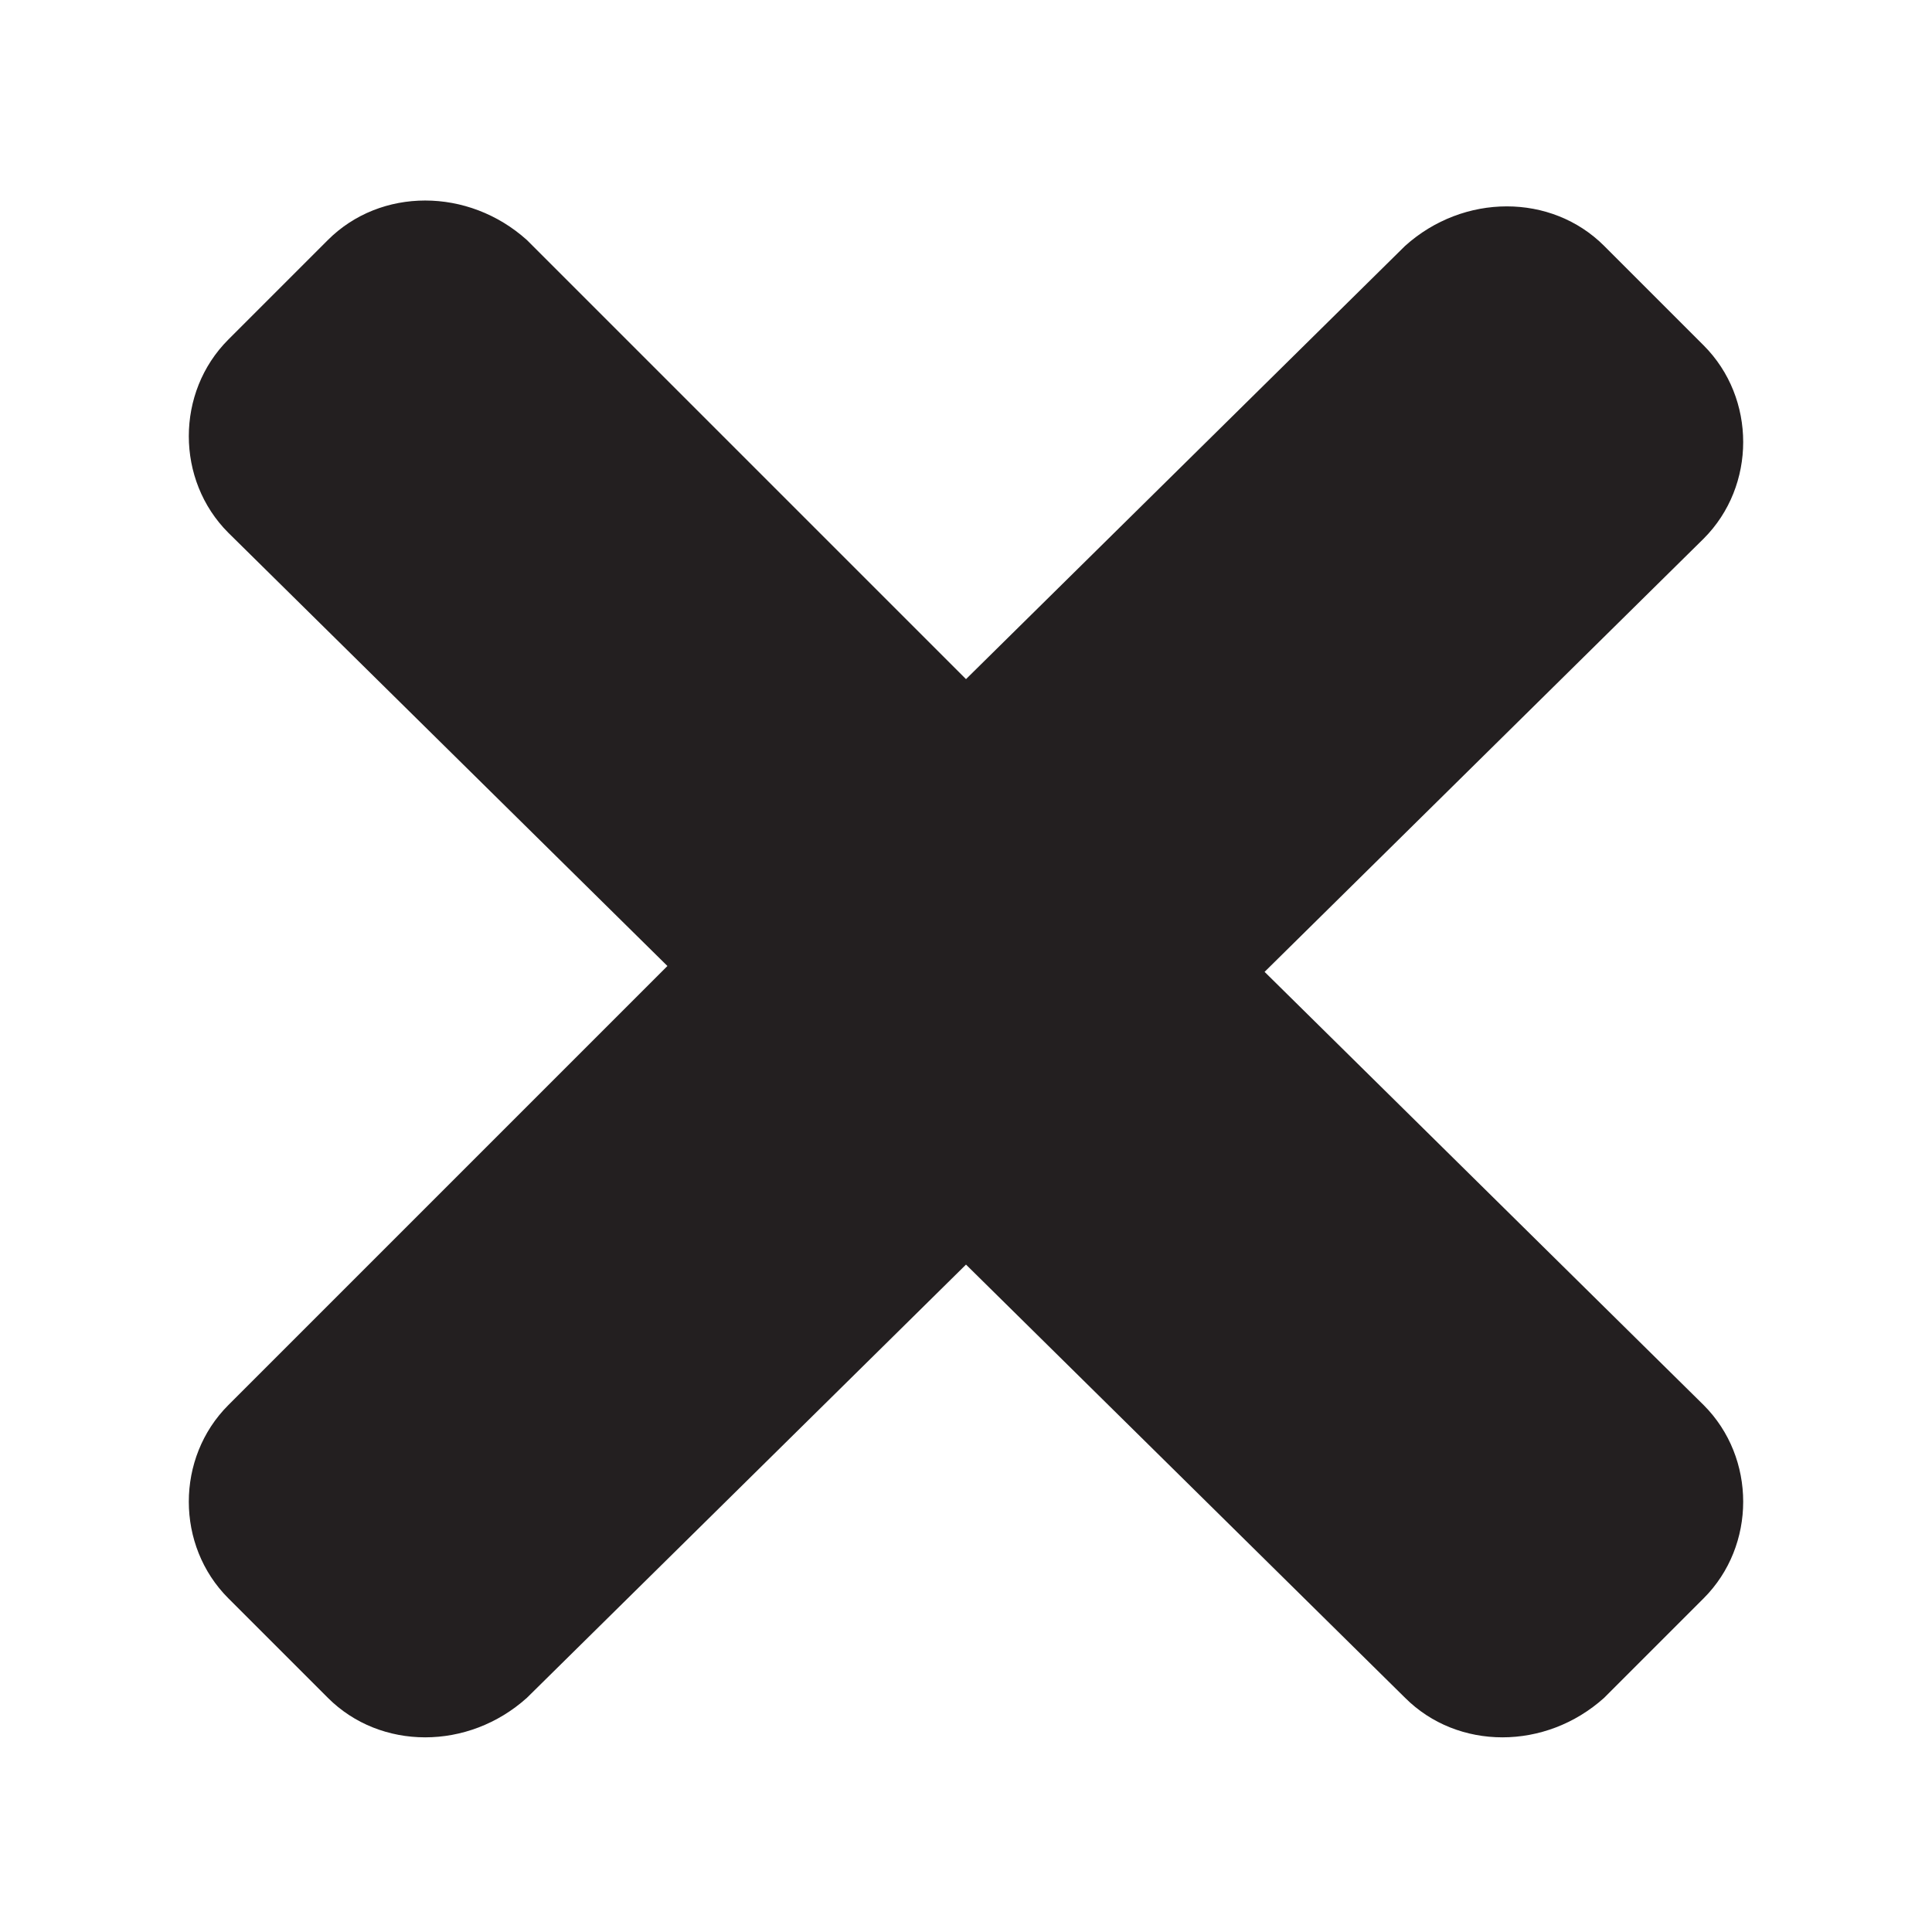 <?xml version="1.0" encoding="utf-8"?>
<!-- Generator: Adobe Illustrator 25.2.1, SVG Export Plug-In . SVG Version: 6.00 Build 0)  -->
<svg version="1.1" id="Layer_1" xmlns="http://www.w3.org/2000/svg" xmlns:xlink="http://www.w3.org/1999/xlink" x="0px" y="0px"
	 viewBox="0 0 33 33" style="enable-background:new 0 0 33 33;" xml:space="preserve">
<style type="text/css">
	.st0{fill:#231F20;}
</style>
<path class="st0" d="M16.5,11.6L9,4.1C8,3.2,6.5,3.2,5.6,4.1L3.9,5.8C3,6.7,3,8.2,3.9,9.1l7.5,7.4L3.9,24c-0.9,0.9-0.9,2.4,0,3.3
	l1.7,1.7c0.9,0.9,2.4,0.9,3.4,0l7.5-7.4l7.5,7.4c0.9,0.9,2.4,0.9,3.4,0l1.7-1.7c0.9-0.9,0.9-2.4,0-3.3l-7.5-7.4l7.5-7.4
	c0.9-0.9,0.9-2.4,0-3.3l-1.7-1.7c-0.9-0.9-2.4-0.9-3.4,0L16.5,11.6z"/>
</svg>
